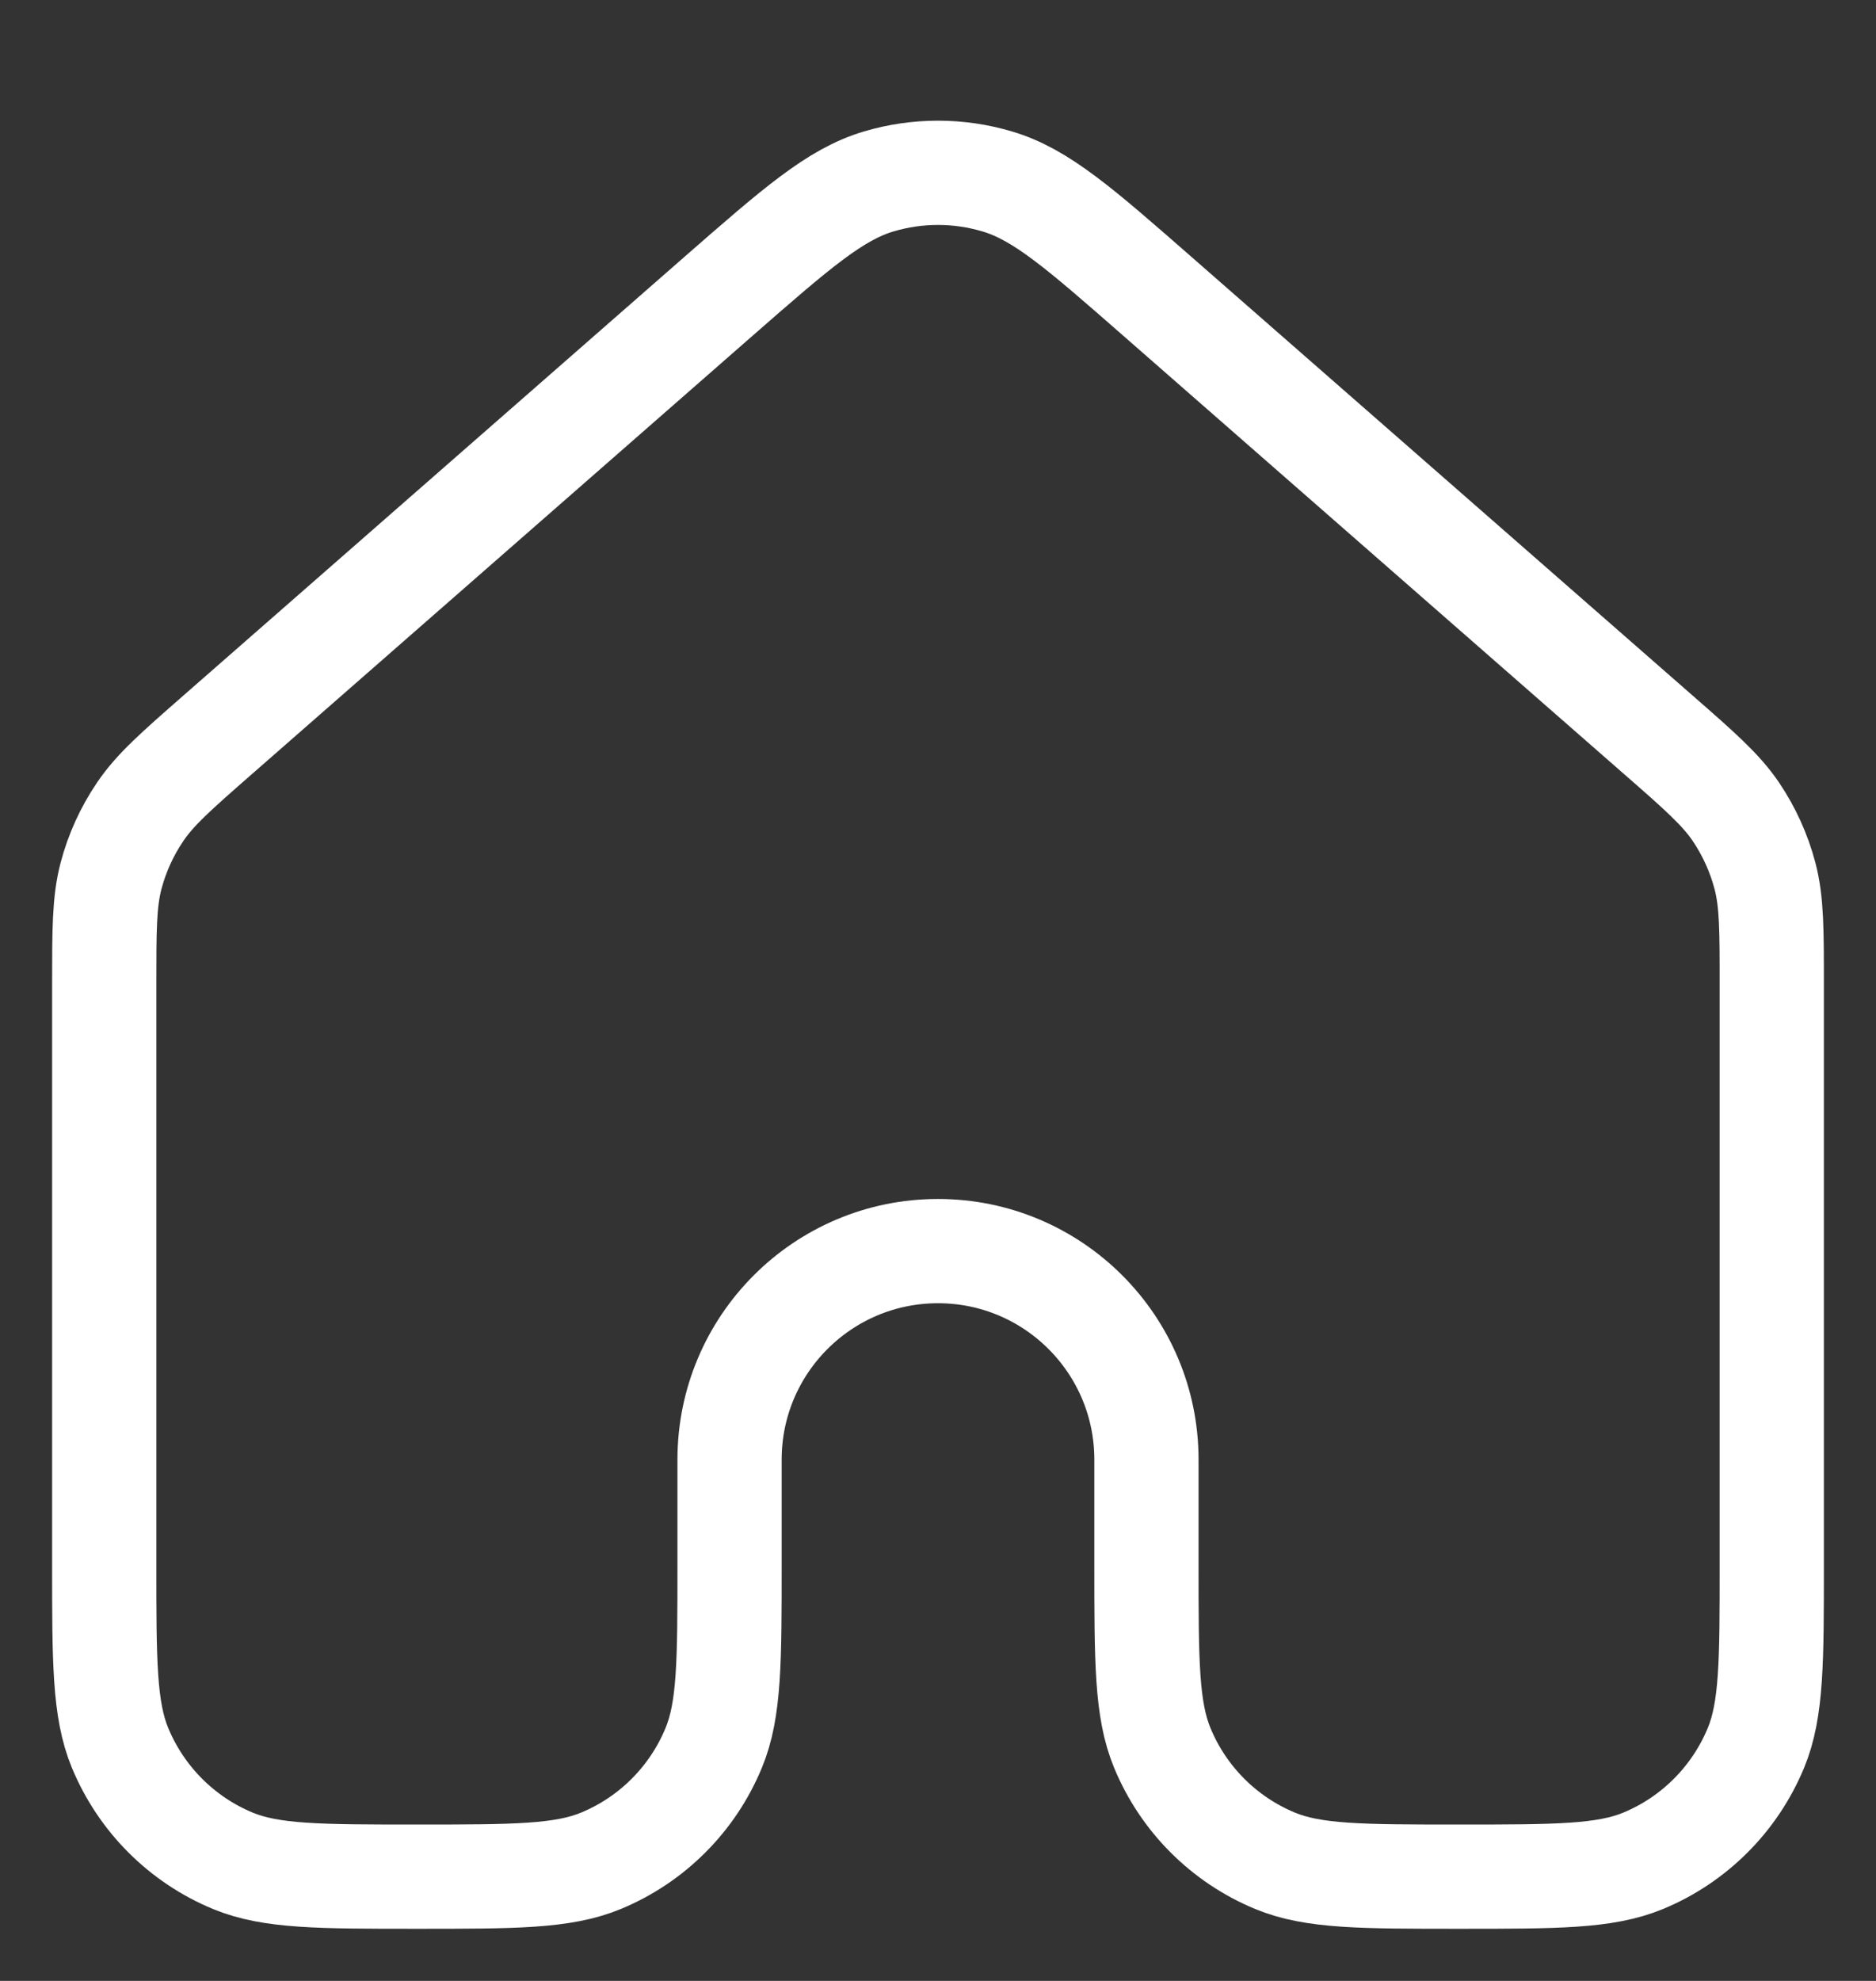 <svg width="18" height="19" viewBox="0 0 18 19" fill="none" xmlns="http://www.w3.org/2000/svg">
<rect x="0" y="0" width="18" height="19" fill="#333333" stroke="none"/>
<path d="M17 15V9.452C17 8.918 17 8.651 16.935 8.402C16.877 8.182 16.782 7.973 16.655 7.785C16.51 7.572 16.31 7.396 15.907 7.044L11.107 2.844C10.361 2.191 9.988 1.864 9.567 1.74C9.197 1.63 8.803 1.63 8.432 1.74C8.013 1.864 7.64 2.19 6.894 2.842L2.093 7.044C1.691 7.396 1.49 7.572 1.346 7.785C1.218 7.973 1.123 8.182 1.065 8.402C1 8.651 1 8.918 1 9.452V15C1 15.932 1 16.398 1.152 16.765C1.355 17.255 1.744 17.645 2.234 17.848C2.602 18 3.068 18 4 18C4.932 18 5.398 18 5.766 17.848C6.256 17.645 6.645 17.256 6.848 16.765C7 16.398 7 15.932 7 15V14C7 12.896 7.895 12 9 12C10.105 12 11 12.896 11 14V15C11 15.932 11 16.398 11.152 16.765C11.355 17.256 11.744 17.645 12.234 17.848C12.602 18 13.068 18 14 18C14.932 18 15.398 18 15.766 17.848C16.256 17.645 16.645 17.255 16.848 16.765C17 16.398 17 15.932 17 15Z" stroke="white" stroke-width="1" fill="none" stroke-linecap="round" stroke-linejoin="round"/>
</svg>
